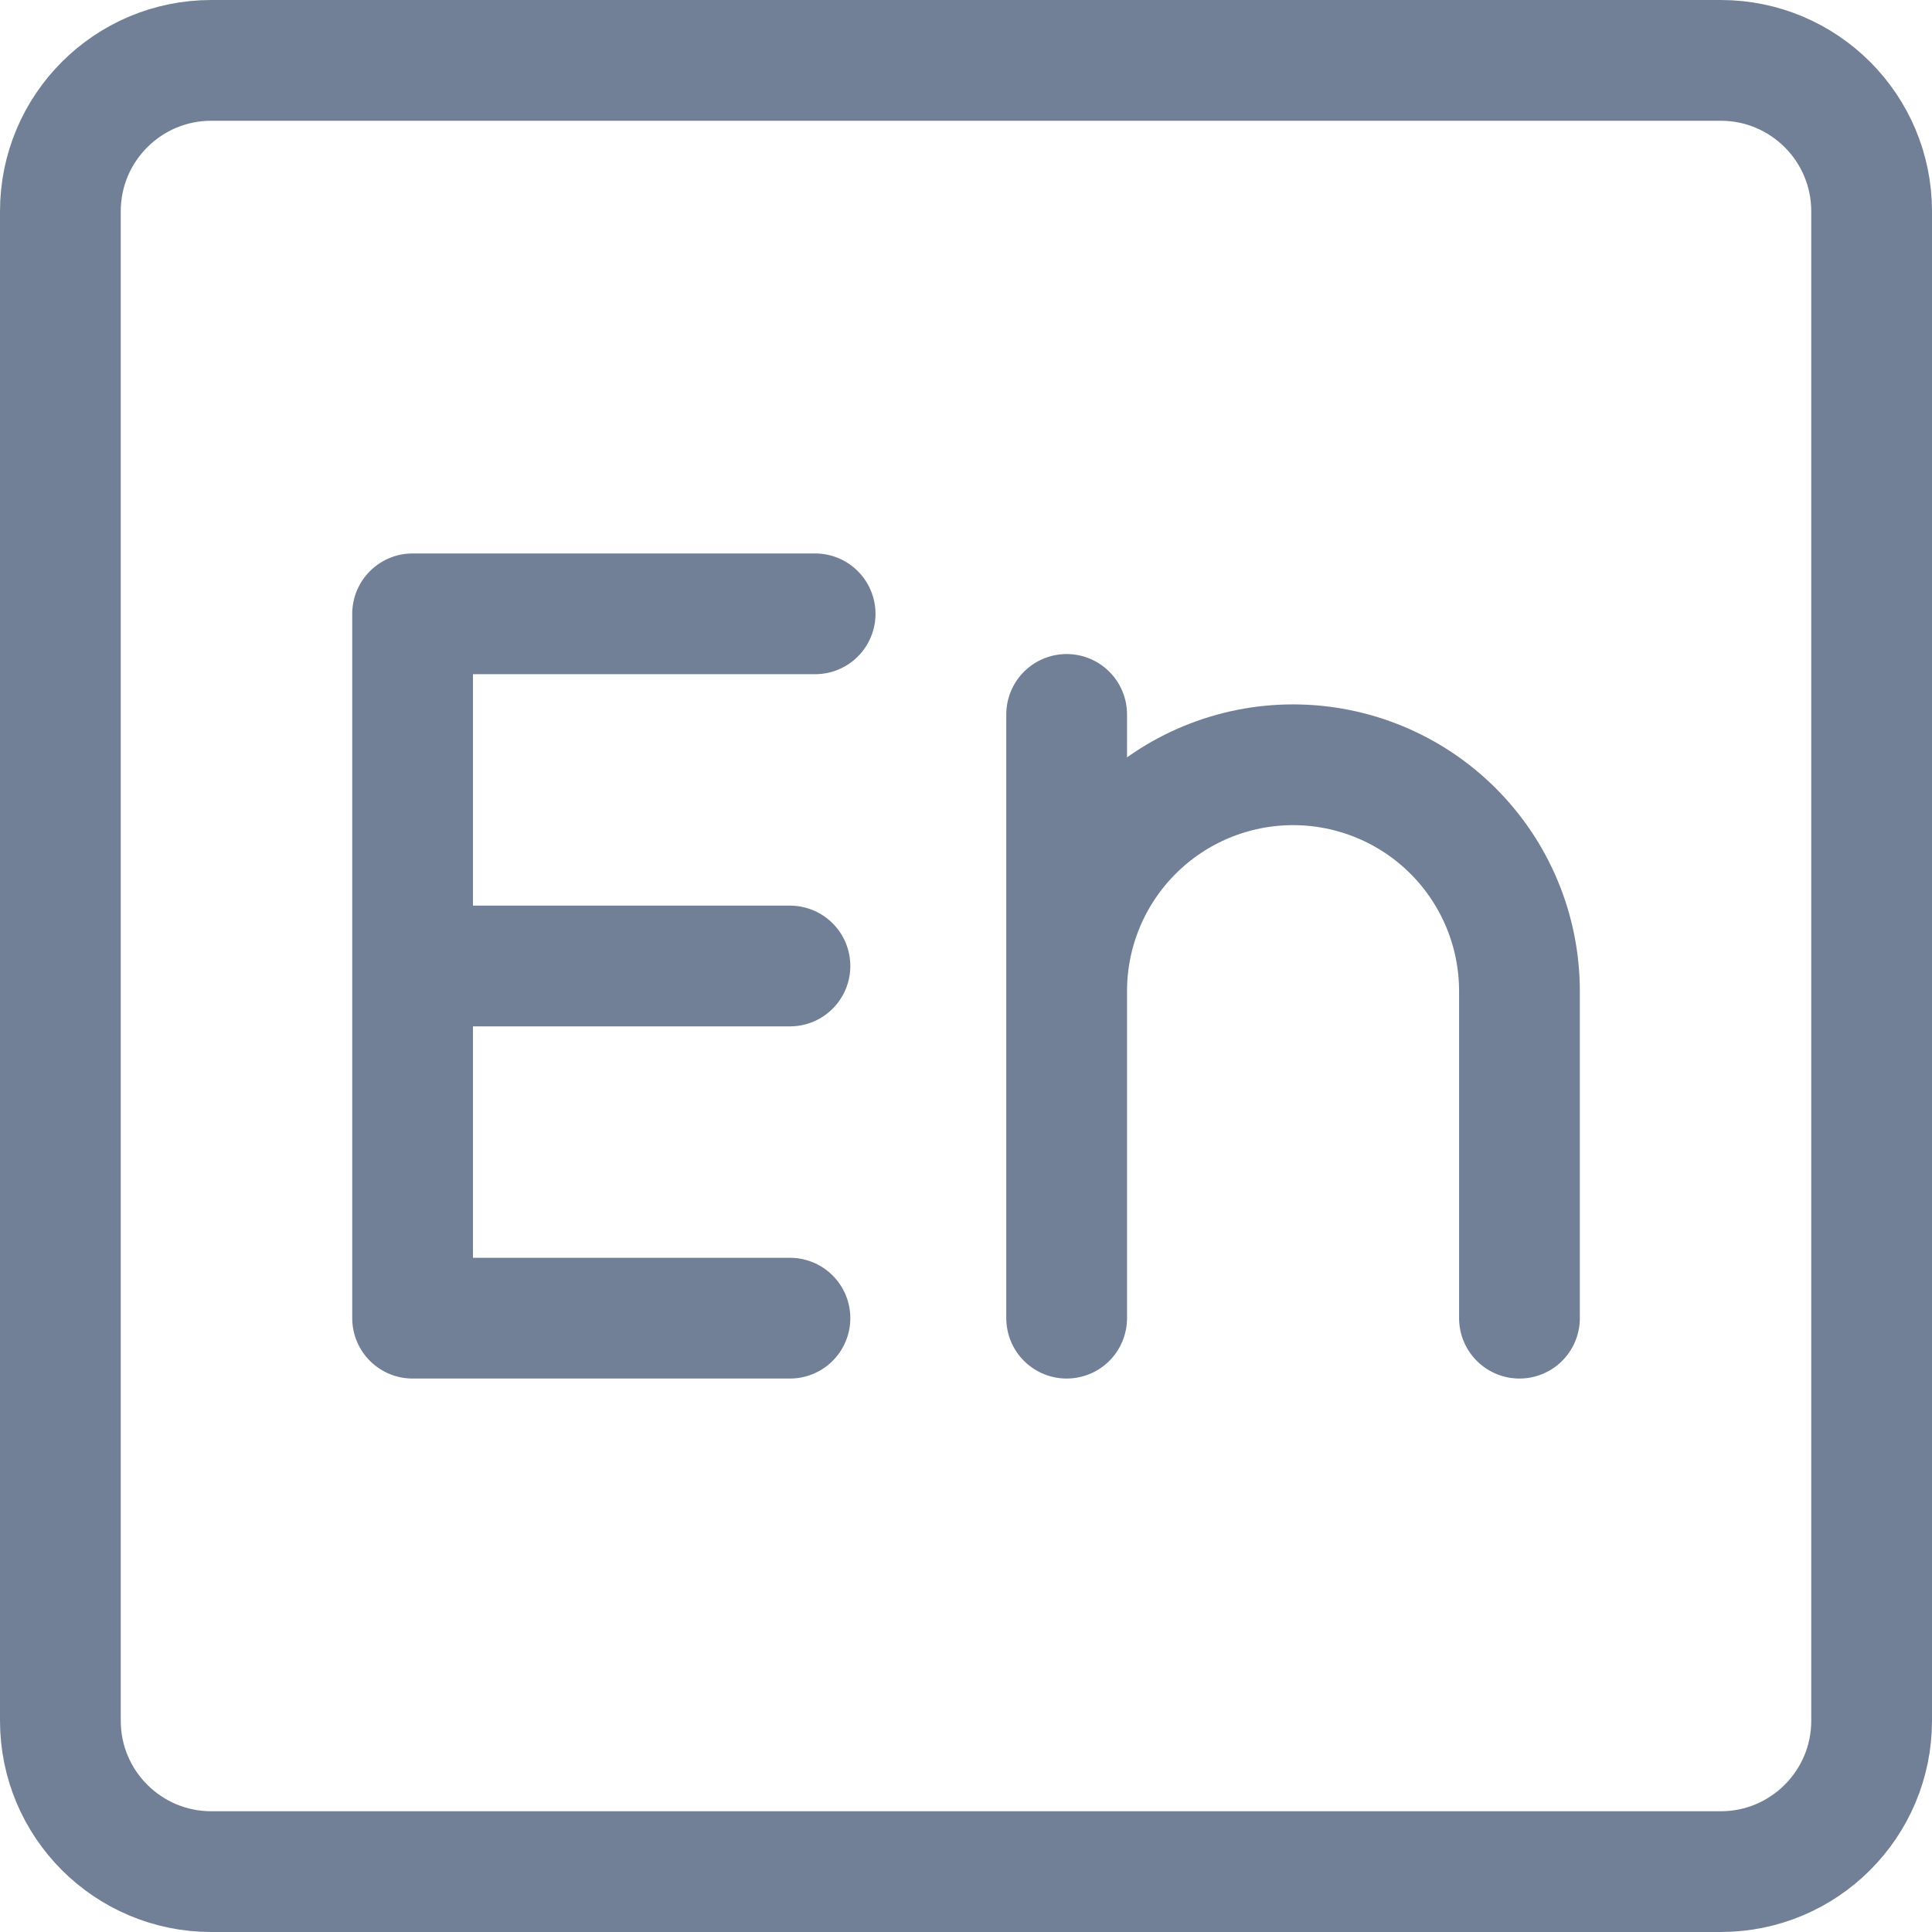 <svg width="32" height="32" viewBox="0 0 32 32" fill="none" xmlns="http://www.w3.org/2000/svg">
<path d="M28.5 1H3.5C2.119 1 1 2.119 1 3.5V28.5C1 29.881 2.119 31 3.5 31H28.5C29.881 31 31 29.881 31 28.5V3.5C31 2.119 29.881 1 28.5 1Z" stroke="#718096" stroke-width="2" stroke-linecap="round" stroke-linejoin="round"/>
<path d="M13.501 10.167H6.834V21.833H13.084M6.834 16H13.084M17.667 11.833V21.833V16.417C17.667 15.422 18.062 14.468 18.766 13.765C19.469 13.062 20.423 12.667 21.417 12.667C22.412 12.667 23.366 13.062 24.069 13.765C24.772 14.468 25.167 15.422 25.167 16.417V21.833" stroke="#718096" stroke-width="2" stroke-linecap="round" stroke-linejoin="round"/>
</svg>
